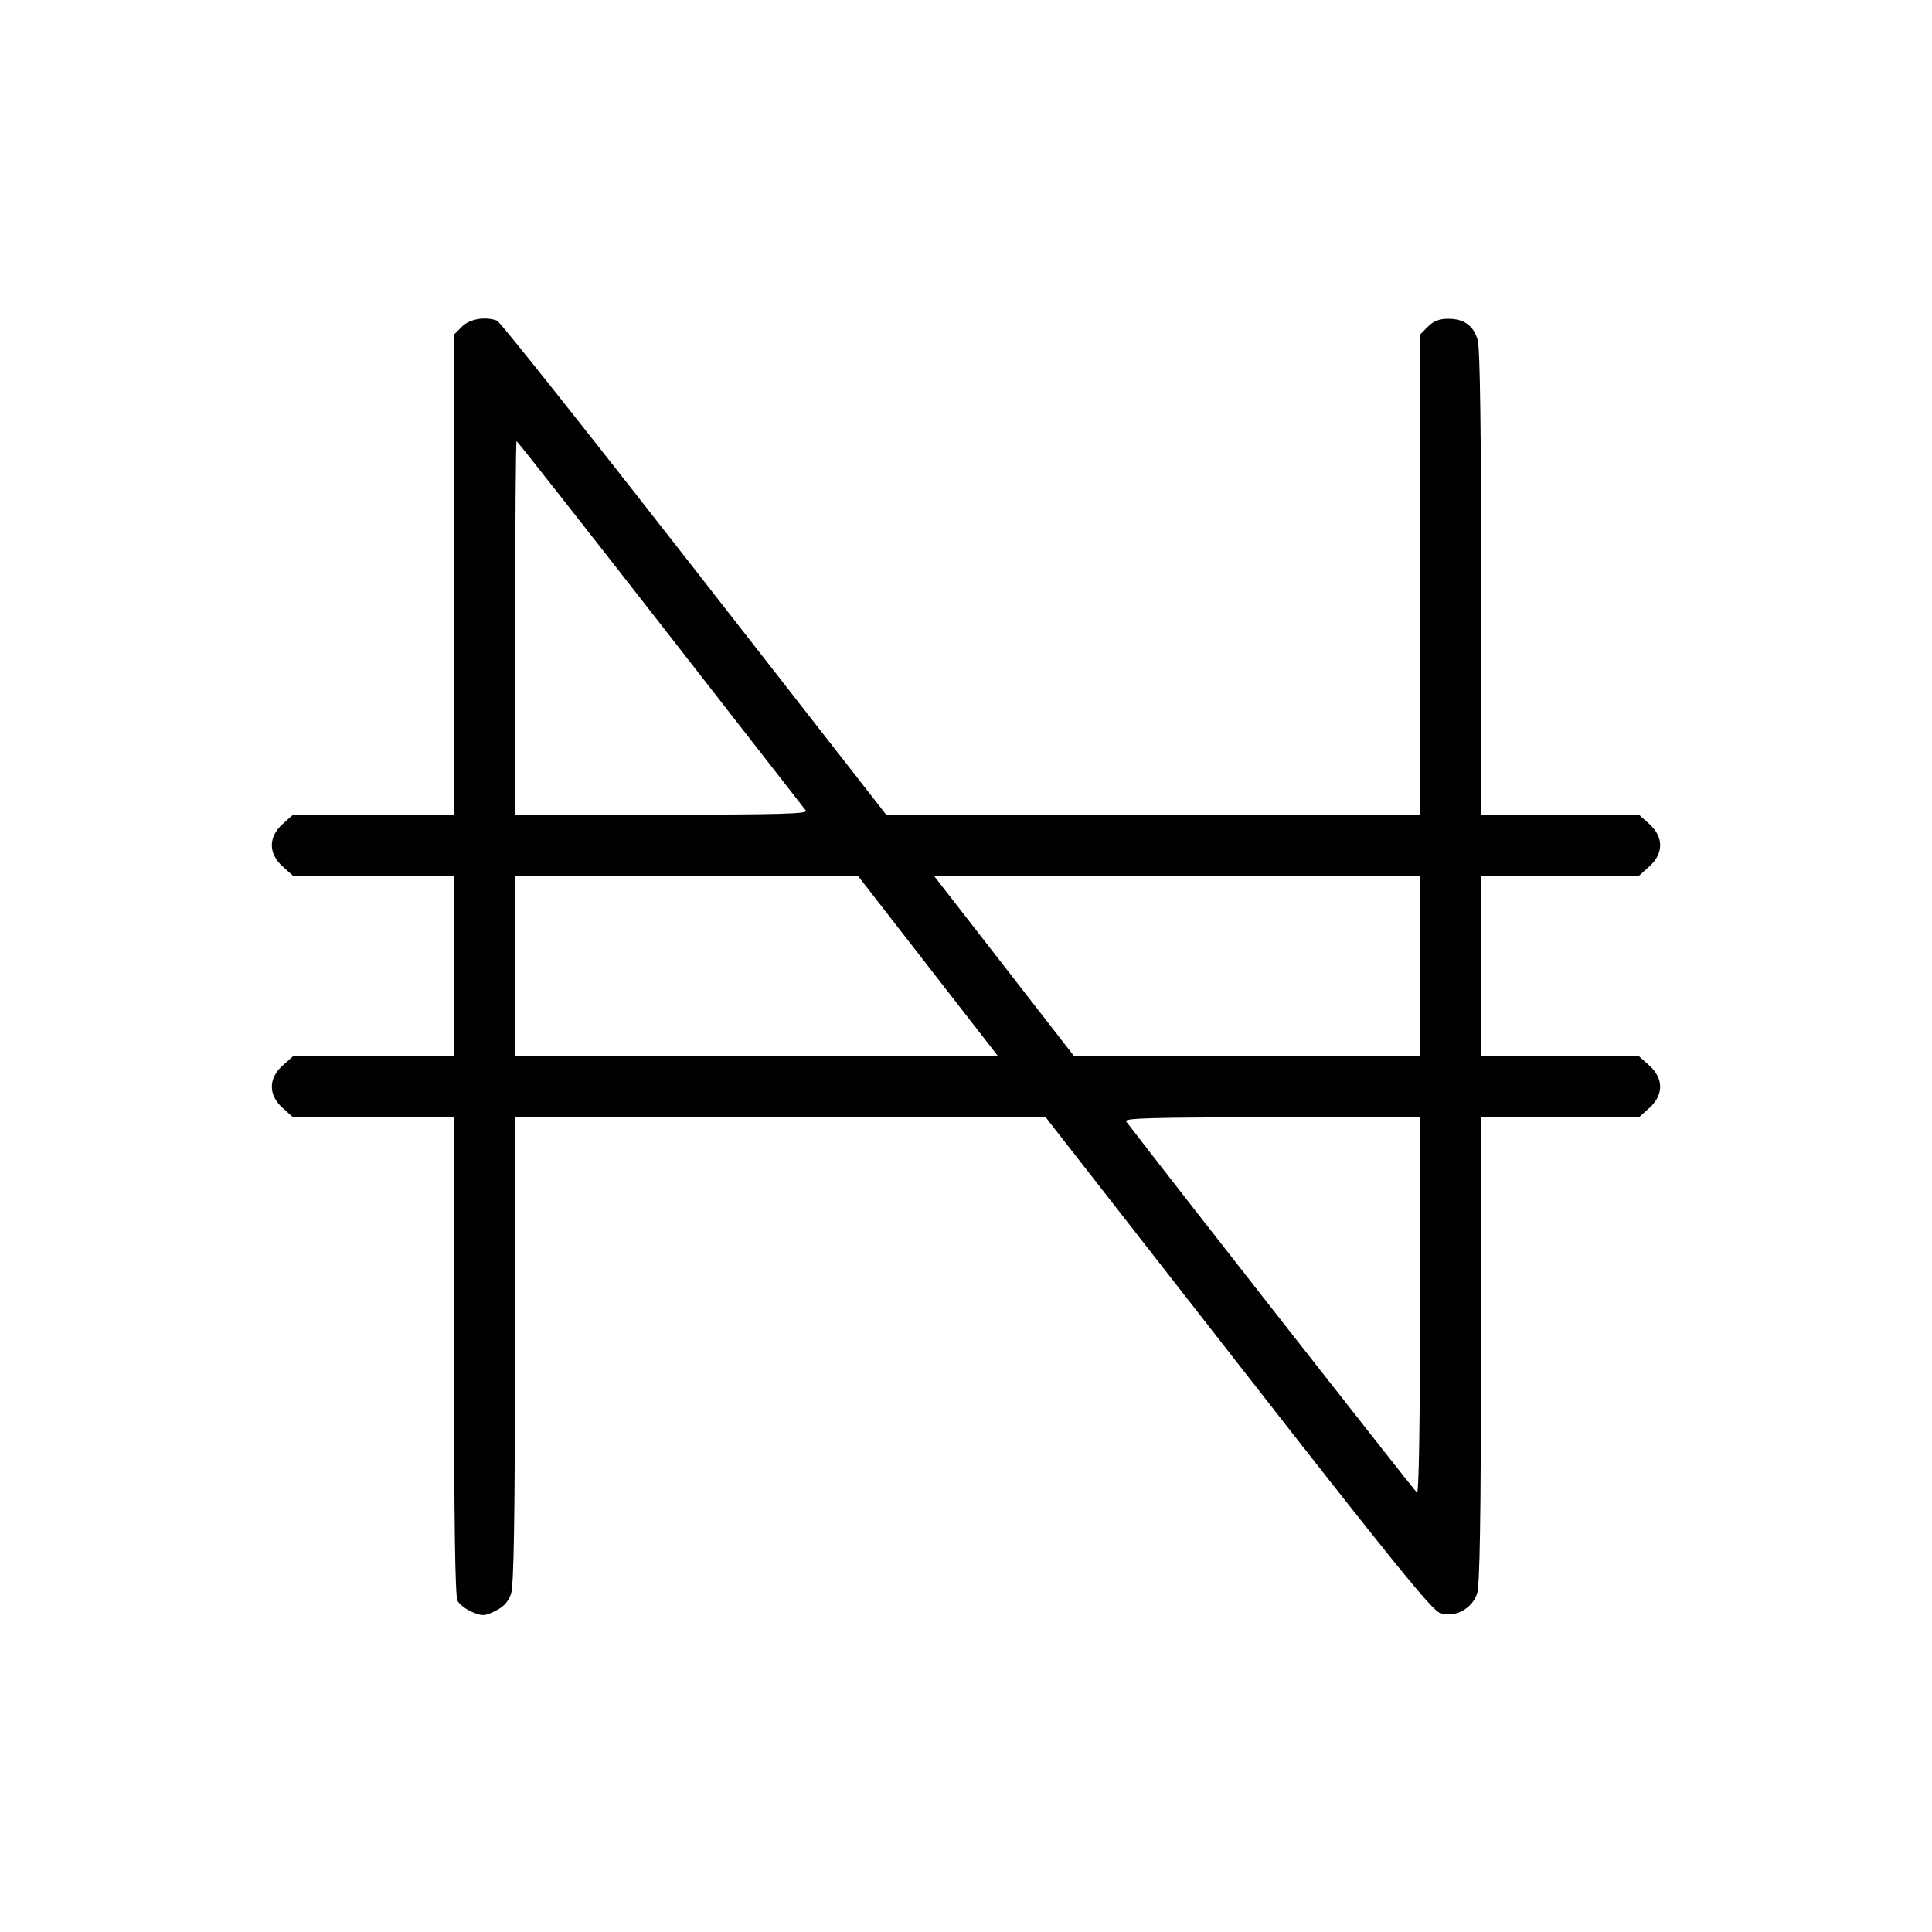 <svg fill="currentColor" viewBox="0 0 256 256" xmlns="http://www.w3.org/2000/svg"><path d="M61.207 43.287 L 60.160 44.335 60.160 76.141 L 60.160 107.947 49.500 107.947 L 38.840 107.947 37.468 109.173 C 35.538 110.897,35.538 113.103,37.468 114.827 L 38.840 116.053 49.500 116.053 L 60.160 116.053 60.160 128.000 L 60.160 139.947 49.500 139.947 L 38.840 139.947 37.468 141.173 C 35.538 142.897,35.538 145.103,37.468 146.827 L 38.840 148.053 49.500 148.053 L 60.160 148.053 60.160 179.655 C 60.160 201.476,60.303 211.523,60.621 212.118 C 60.875 212.591,61.753 213.259,62.574 213.602 C 63.922 214.166,64.217 214.152,65.633 213.459 C 66.731 212.922,67.352 212.247,67.709 211.200 C 68.084 210.100,68.225 201.590,68.243 178.880 L 68.267 148.053 103.415 148.053 L 138.563 148.053 164.007 180.653 C 184.349 206.717,189.720 213.348,190.795 213.722 C 192.730 214.397,195.020 213.222,195.709 211.200 C 196.084 210.100,196.225 201.590,196.243 178.880 L 196.267 148.053 206.713 148.053 L 217.160 148.053 218.532 146.827 C 220.462 145.103,220.462 142.897,218.532 141.173 L 217.160 139.947 206.713 139.947 L 196.267 139.947 196.267 128.000 L 196.267 116.053 206.713 116.053 L 217.160 116.053 218.532 114.827 C 220.462 113.103,220.462 110.897,218.532 109.173 L 217.160 107.947 206.713 107.947 L 196.267 107.947 196.264 77.333 C 196.263 57.583,196.105 46.157,195.821 45.133 C 195.276 43.168,194.012 42.240,191.886 42.240 C 190.723 42.240,189.954 42.541,189.207 43.287 L 188.160 44.335 188.160 76.141 L 188.160 107.947 152.790 107.947 L 117.421 107.947 91.985 75.350 C 77.995 57.422,66.248 42.638,65.879 42.497 C 64.322 41.899,62.244 42.251,61.207 43.287 M87.501 82.667 C 97.882 95.984,106.560 107.120,106.787 107.413 C 107.114 107.838,103.240 107.947,87.732 107.947 L 68.267 107.947 68.267 83.200 C 68.267 69.589,68.348 58.453,68.447 58.453 C 68.546 58.453,77.121 69.349,87.501 82.667 M122.975 128.020 L 132.244 139.947 100.255 139.947 L 68.267 139.947 68.267 128.000 L 68.267 116.053 90.987 116.073 L 113.707 116.093 122.975 128.020 M188.160 128.000 L 188.160 139.947 165.227 139.927 L 142.293 139.907 133.025 127.980 L 123.756 116.053 155.958 116.053 L 188.160 116.053 188.160 128.000 M188.160 173.039 C 188.160 188.607,188.008 197.930,187.757 197.775 C 187.471 197.598,155.242 156.471,149.210 148.587 C 148.885 148.162,152.805 148.053,168.481 148.053 L 188.160 148.053 188.160 173.039 " stroke="none" fill-rule="evenodd"></path></svg>